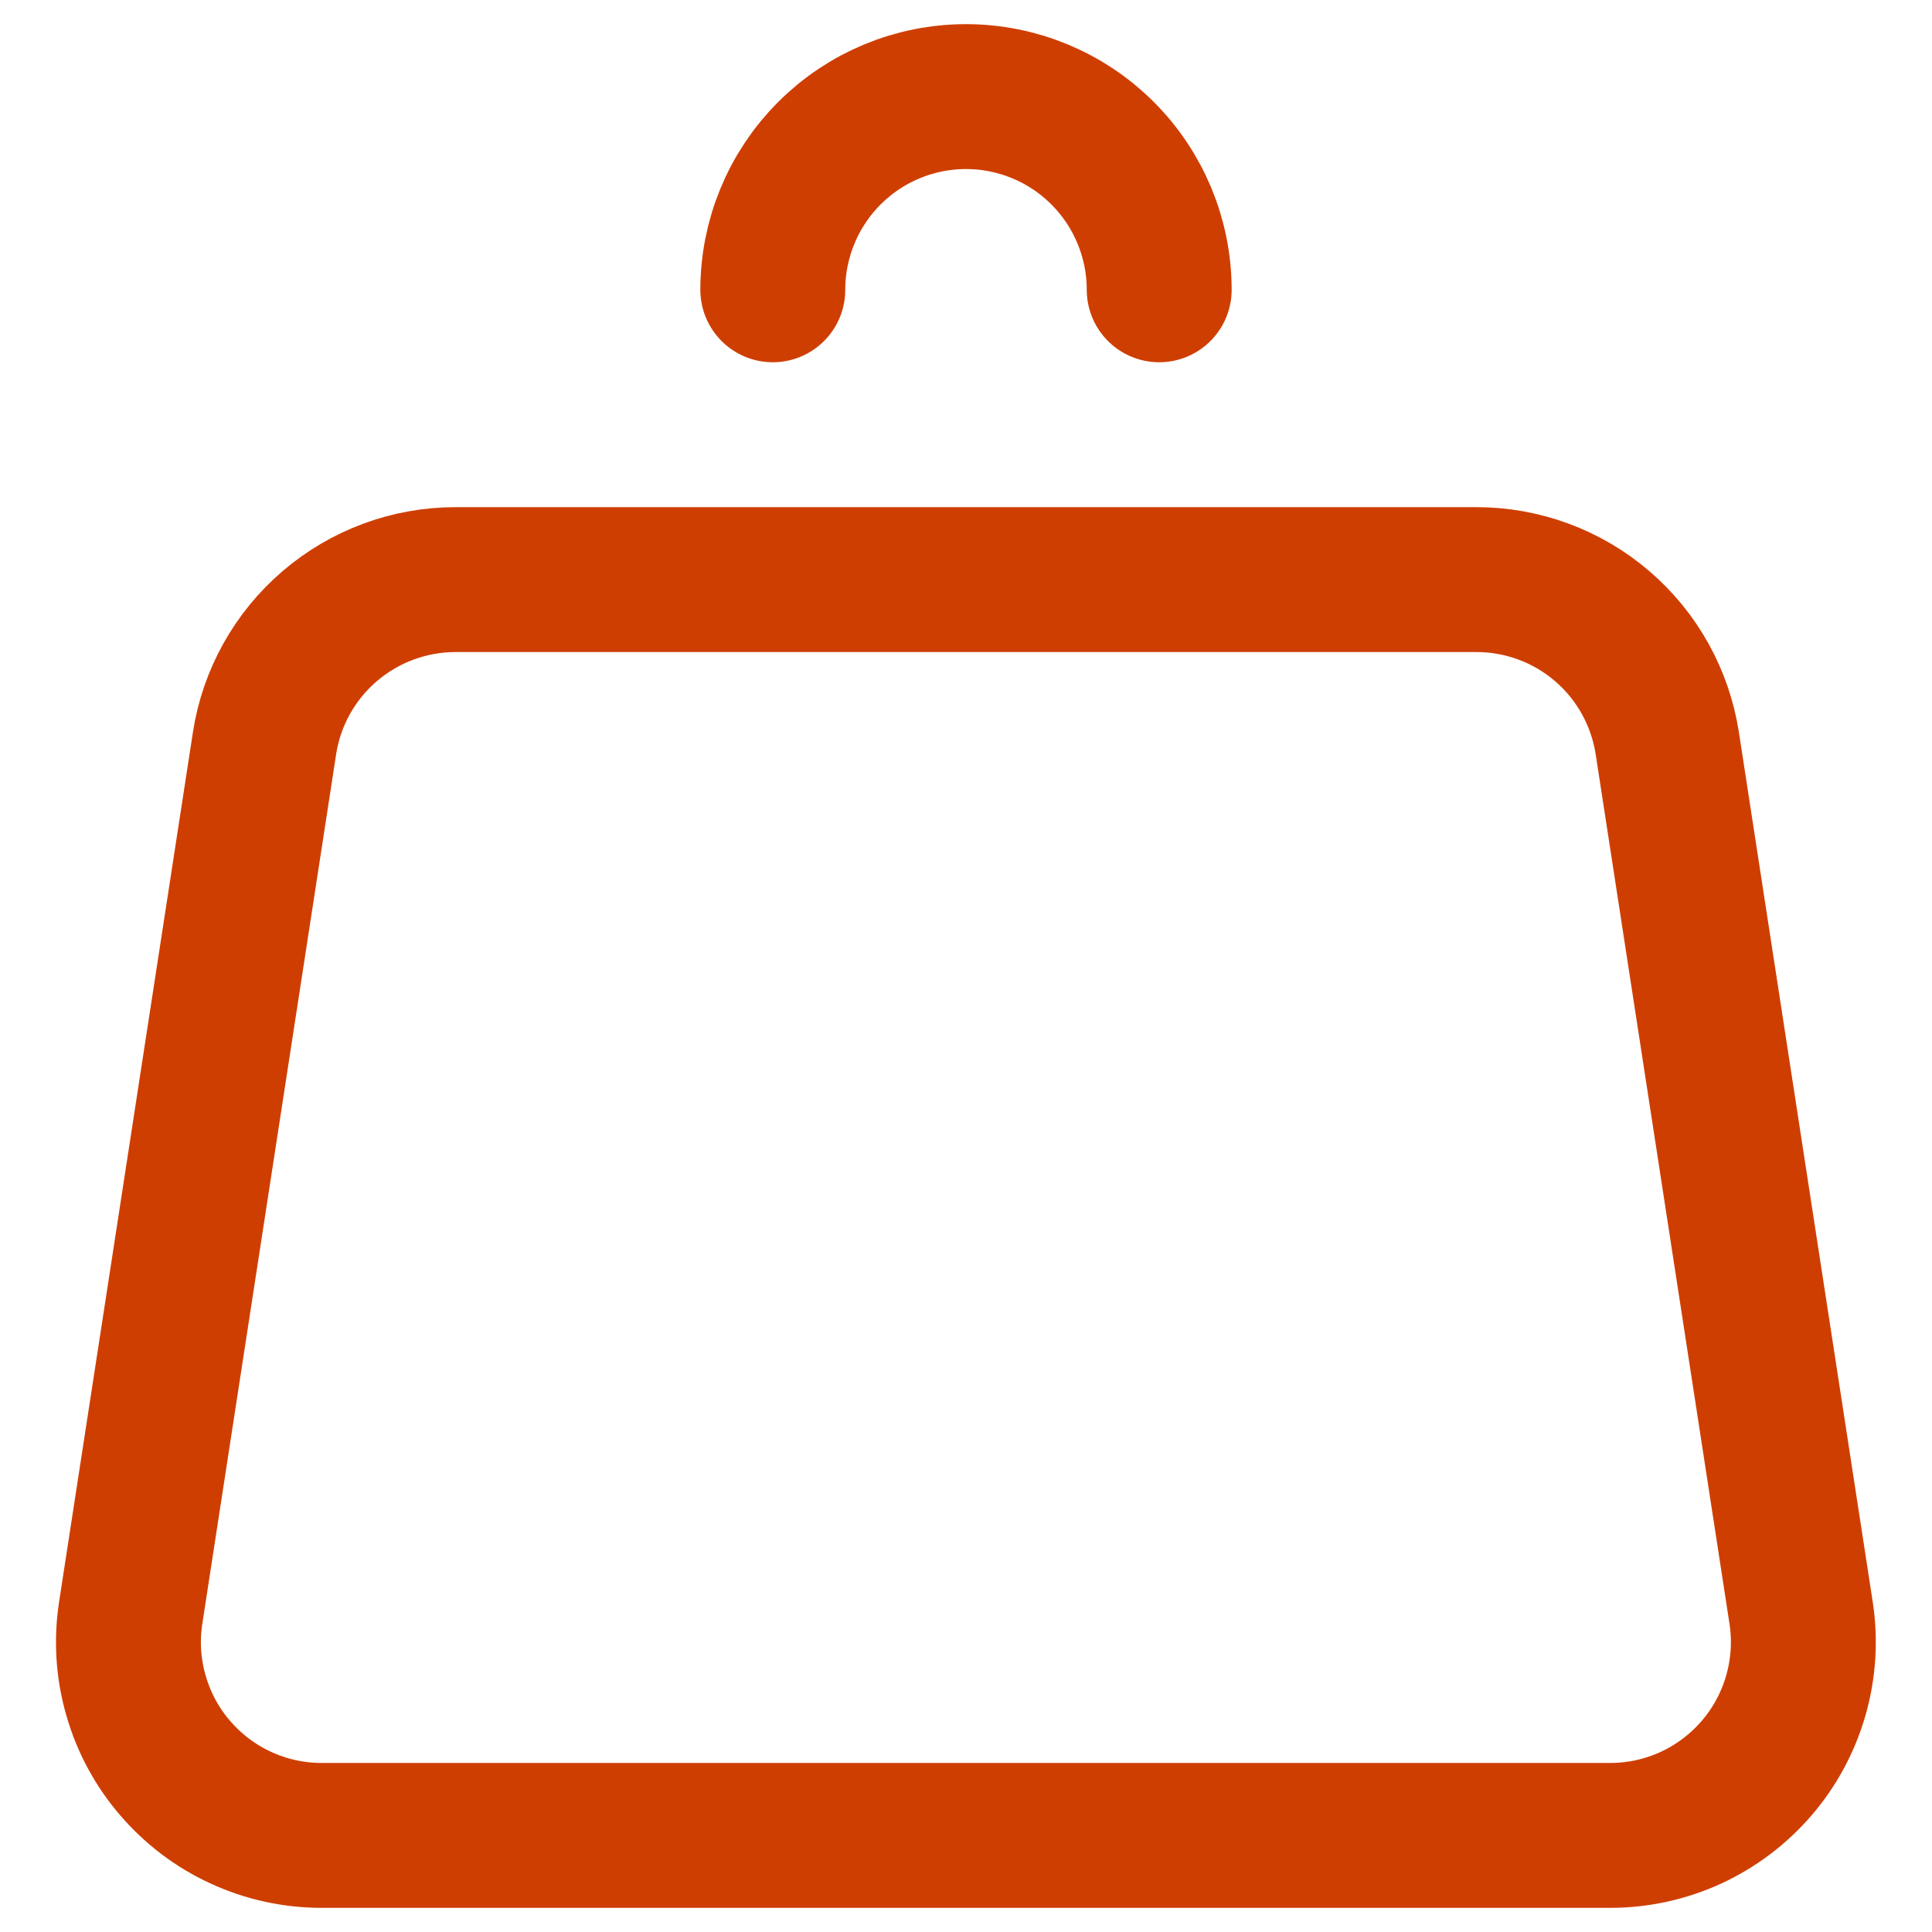 <svg width="20" height="20" viewBox="0 0 20 20" fill="none" xmlns="http://www.w3.org/2000/svg">
<path d="M12 3C12 2.47 11.789 1.961 11.414 1.586C11.039 1.211 10.53 1 10 1C9.469 1 8.961 1.211 8.586 1.586C8.211 1.961 8 2.47 8 3M17.26 7.696L18.645 16.696C18.689 16.981 18.67 17.272 18.591 17.549C18.512 17.826 18.374 18.083 18.186 18.302C17.999 18.52 17.766 18.696 17.505 18.817C17.243 18.937 16.958 19 16.67 19H3.33C3.041 19 2.756 18.938 2.494 18.817C2.232 18.697 2 18.521 1.812 18.302C1.624 18.084 1.486 17.827 1.407 17.549C1.327 17.272 1.309 16.981 1.353 16.696L2.738 7.696C2.81 7.224 3.05 6.793 3.413 6.482C3.776 6.171 4.238 6 4.716 6H15.284C15.762 6 16.224 6.171 16.586 6.482C16.949 6.793 17.187 7.224 17.26 7.696Z" stroke="#CF3E01" stroke-width="1.5" stroke-linecap="round" stroke-linejoin="round"/>
</svg>
